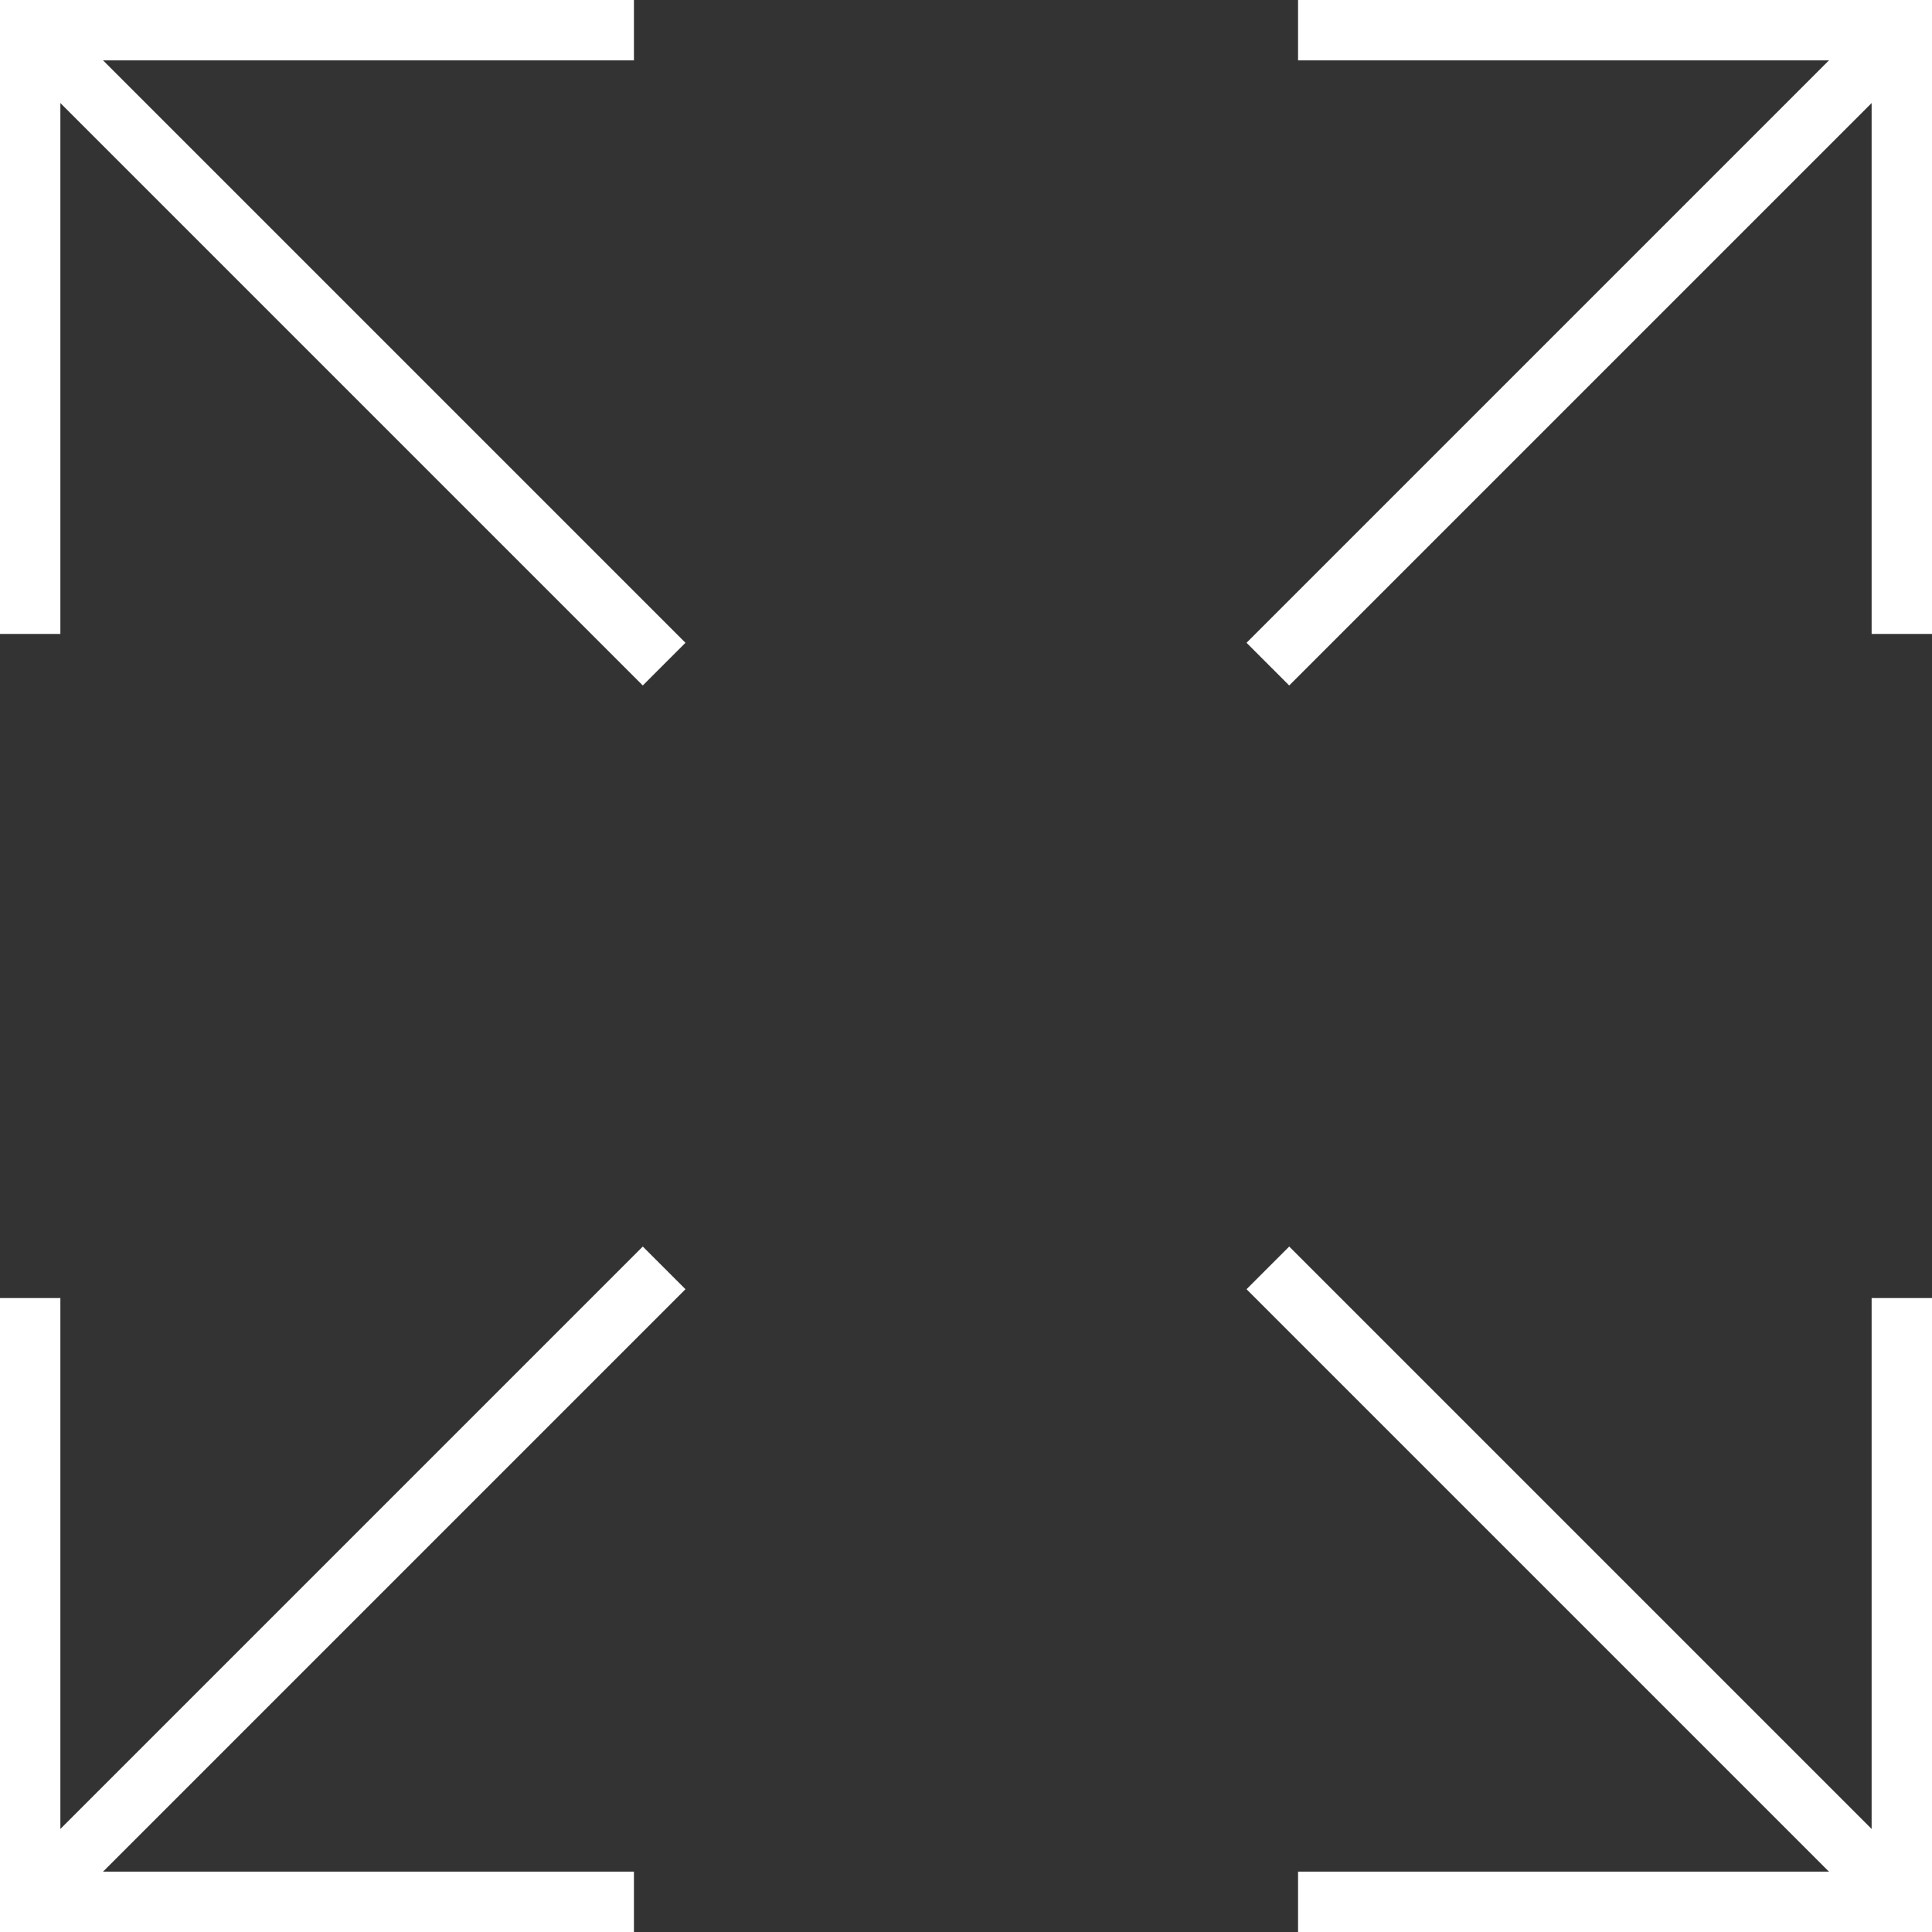 <?xml version="1.0" encoding="utf-8"?>
<!-- Generator: Adobe Illustrator 22.0.0, SVG Export Plug-In . SVG Version: 6.00 Build 0)  -->
<svg version="1.1" id="Laag_1" xmlns="http://www.w3.org/2000/svg" xmlns:xlink="http://www.w3.org/1999/xlink" x="0px" y="0px"
	 viewBox="0 0 64 64" enable-background="new 0 0 64 64" xml:space="preserve">
<rect x="0" y="0" width="64" height="64" fill="#333333" stroke="none"/>
<line fill="none" stroke="#FFFFFF" stroke-width="2" stroke-miterlimit="10" x1="22" y1="22" x2="1" y2="1"/>
<line fill="none" stroke="#FFFFFF" stroke-width="2" stroke-miterlimit="10" x1="63" y1="63" x2="42" y2="42"/>
<polyline fill="none" stroke="#FFFFFF" stroke-width="2" stroke-miterlimit="10" points="1,21 1,1 21,1 "/>
<polyline fill="none" stroke="#FFFFFF" stroke-width="2" stroke-miterlimit="10" points="21,63 1,63 1,43 "/>
<polyline fill="none" stroke="#FFFFFF" stroke-width="2" stroke-miterlimit="10" points="63,43 63,63 43,63 "/>
<polyline fill="none" stroke="#FFFFFF" stroke-width="2" stroke-miterlimit="10" points="43,1 63,1 63,21 "/>
<line fill="none" stroke="#FFFFFF" stroke-width="2" stroke-miterlimit="10" x1="42" y1="22" x2="63" y2="1"/>
<line fill="none" stroke="#FFFFFF" stroke-width="2" stroke-miterlimit="10" x1="1" y1="63" x2="22" y2="42"/>
</svg>
